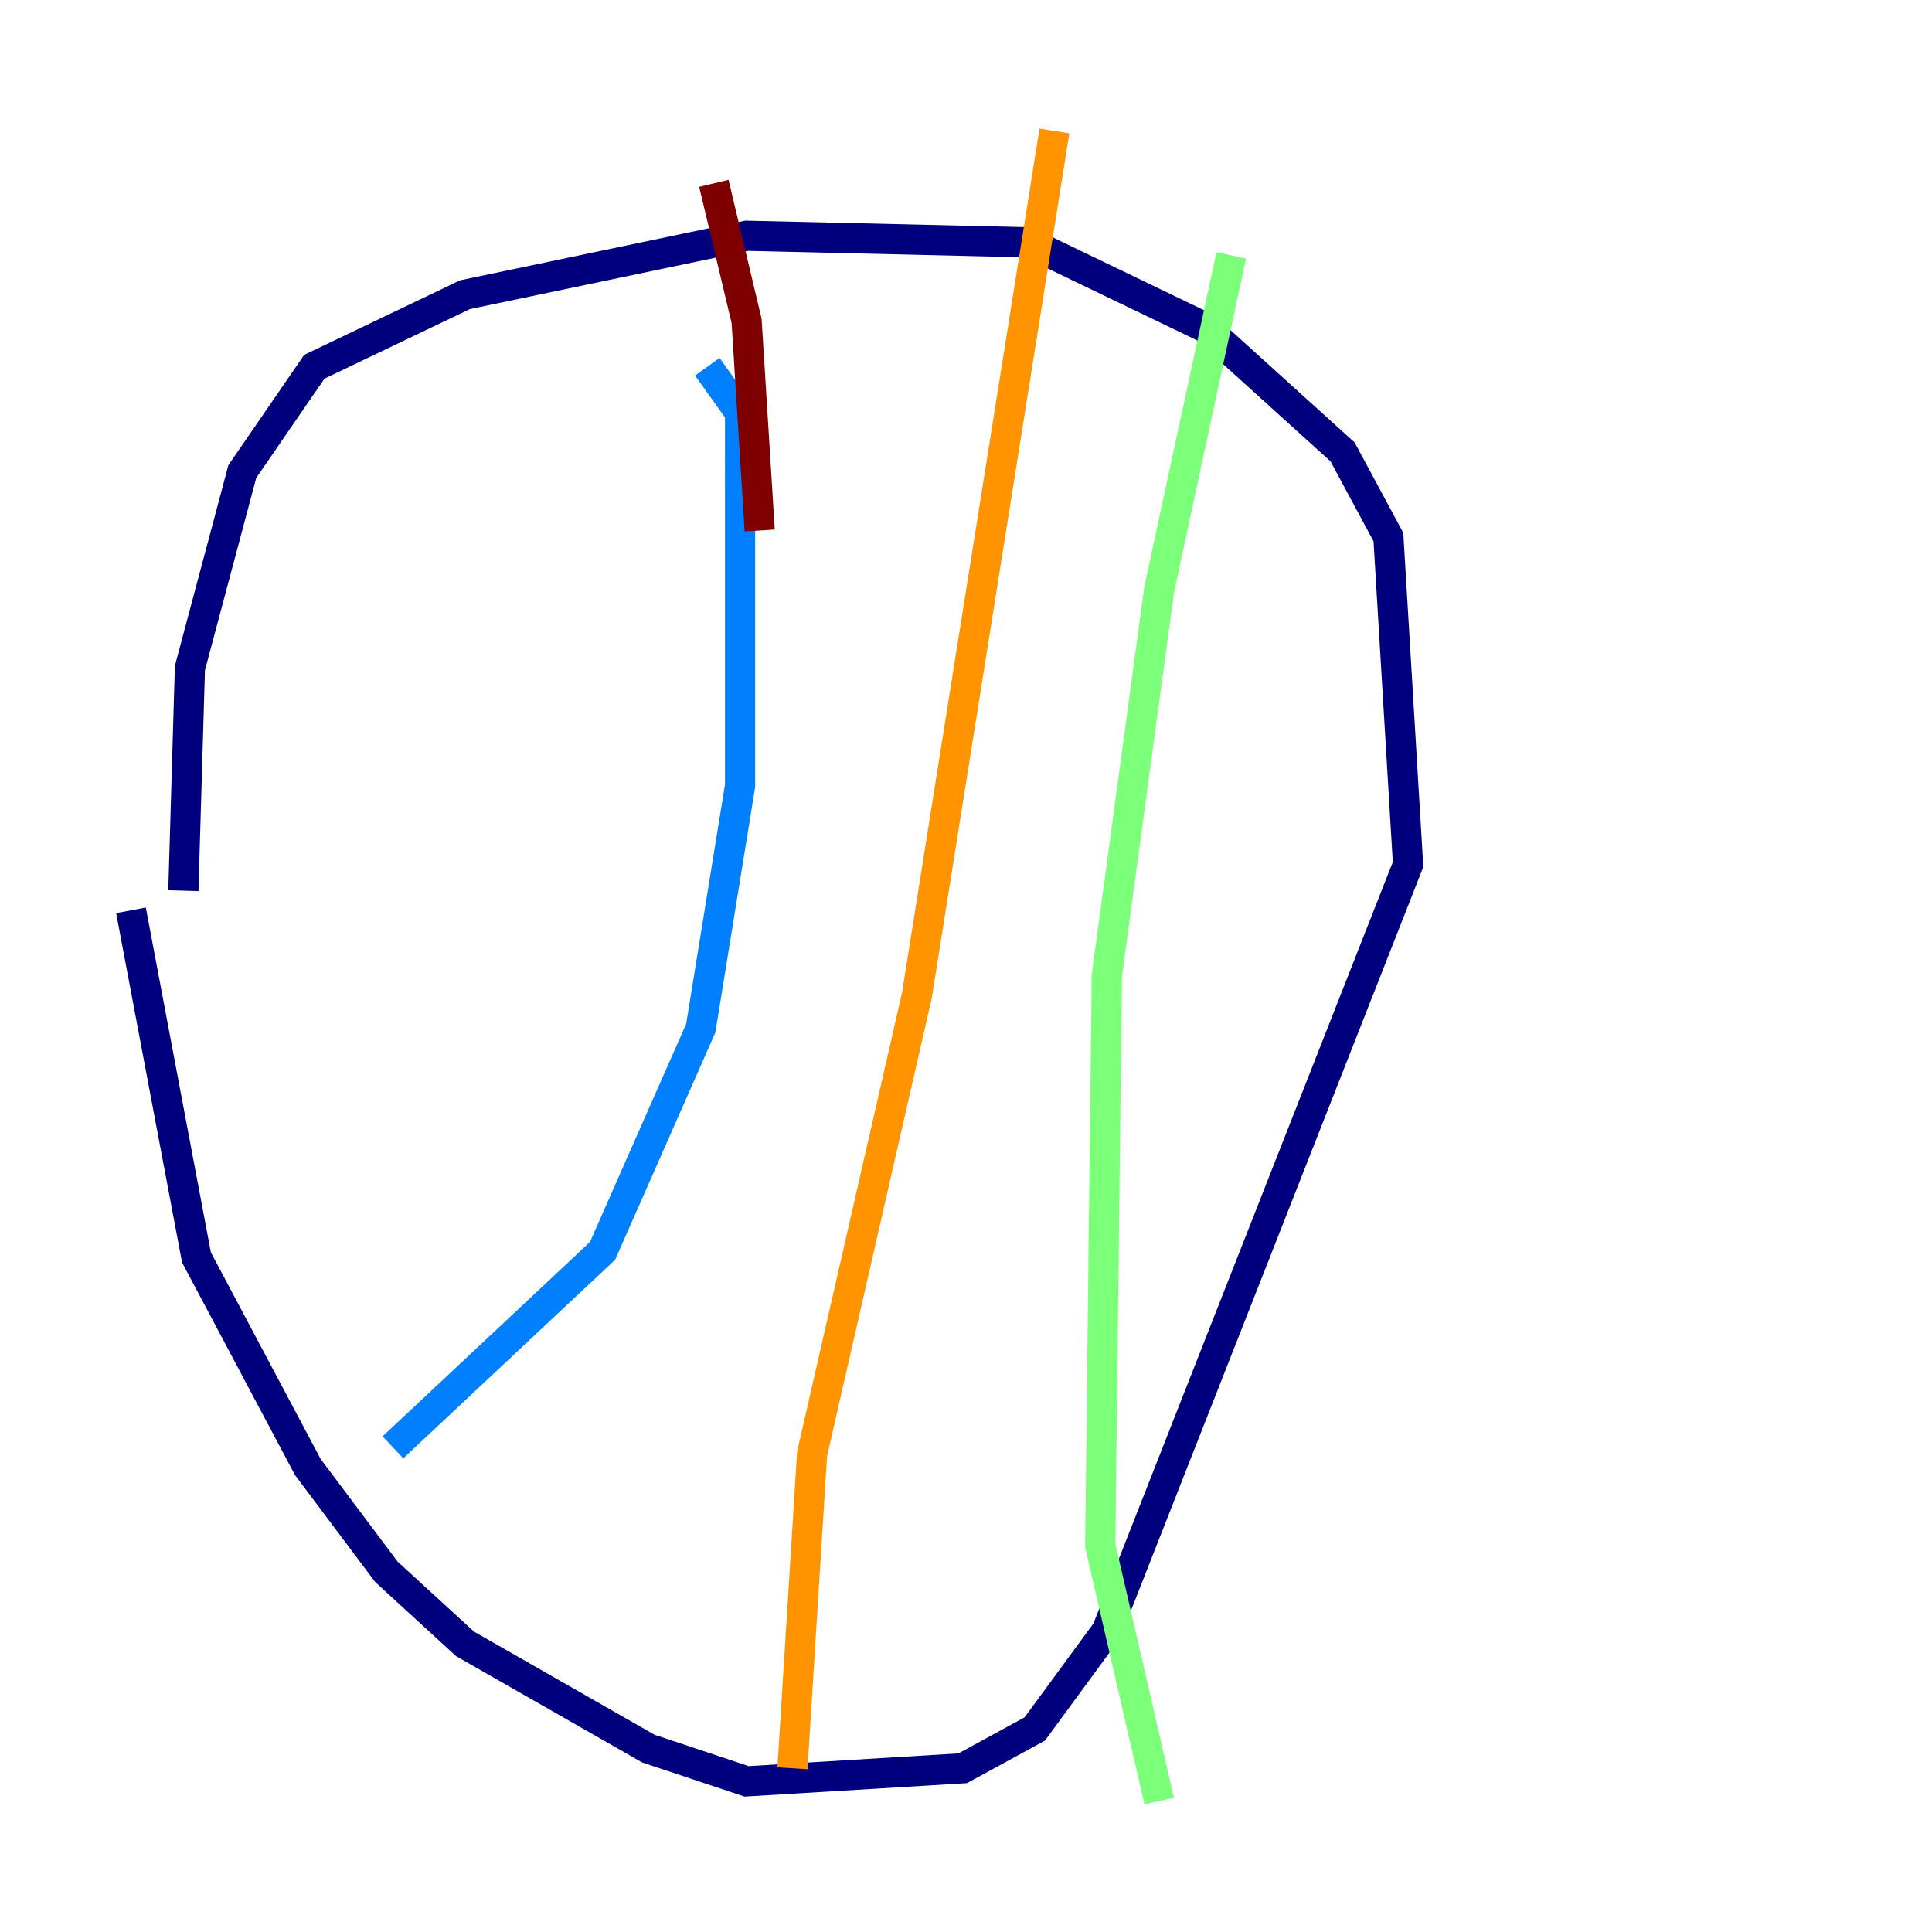 <?xml version="1.0" encoding="utf-8" ?>
<svg baseProfile="tiny" height="128" version="1.2" viewBox="0,0,128,128" width="128" xmlns="http://www.w3.org/2000/svg" xmlns:ev="http://www.w3.org/2001/xml-events" xmlns:xlink="http://www.w3.org/1999/xlink"><defs /><polyline fill="none" points="12.149,59.01 12.583,44.258 16.054,31.241 20.827,24.298 30.807,19.525 49.464,15.62 68.122,16.054 79.837,21.695 88.949,29.939 91.986,35.58 93.288,57.275 73.329,108.041 68.556,114.549 63.783,117.153 49.464,118.02 42.956,115.851 30.807,108.909 25.6,104.136 20.393,97.193 13.017,83.308 8.678,60.312" stroke="#00007f" stroke-width="2" /><polyline fill="none" points="46.861,24.298 49.031,27.336 49.031,52.068 46.427,68.122 39.919,82.875 26.034,95.891" stroke="#0080ff" stroke-width="2" /><polyline fill="none" points="81.573,16.922 76.8,39.051 73.329,64.651 72.895,102.4 76.8,119.322" stroke="#7cff79" stroke-width="2" /><polyline fill="none" points="69.858,8.678 60.746,65.953 53.803,96.325 52.502,117.153" stroke="#ff9400" stroke-width="2" /><polyline fill="none" points="50.332,35.146 49.464,21.261 47.295,12.149" stroke="#7f0000" stroke-width="2" /></svg>